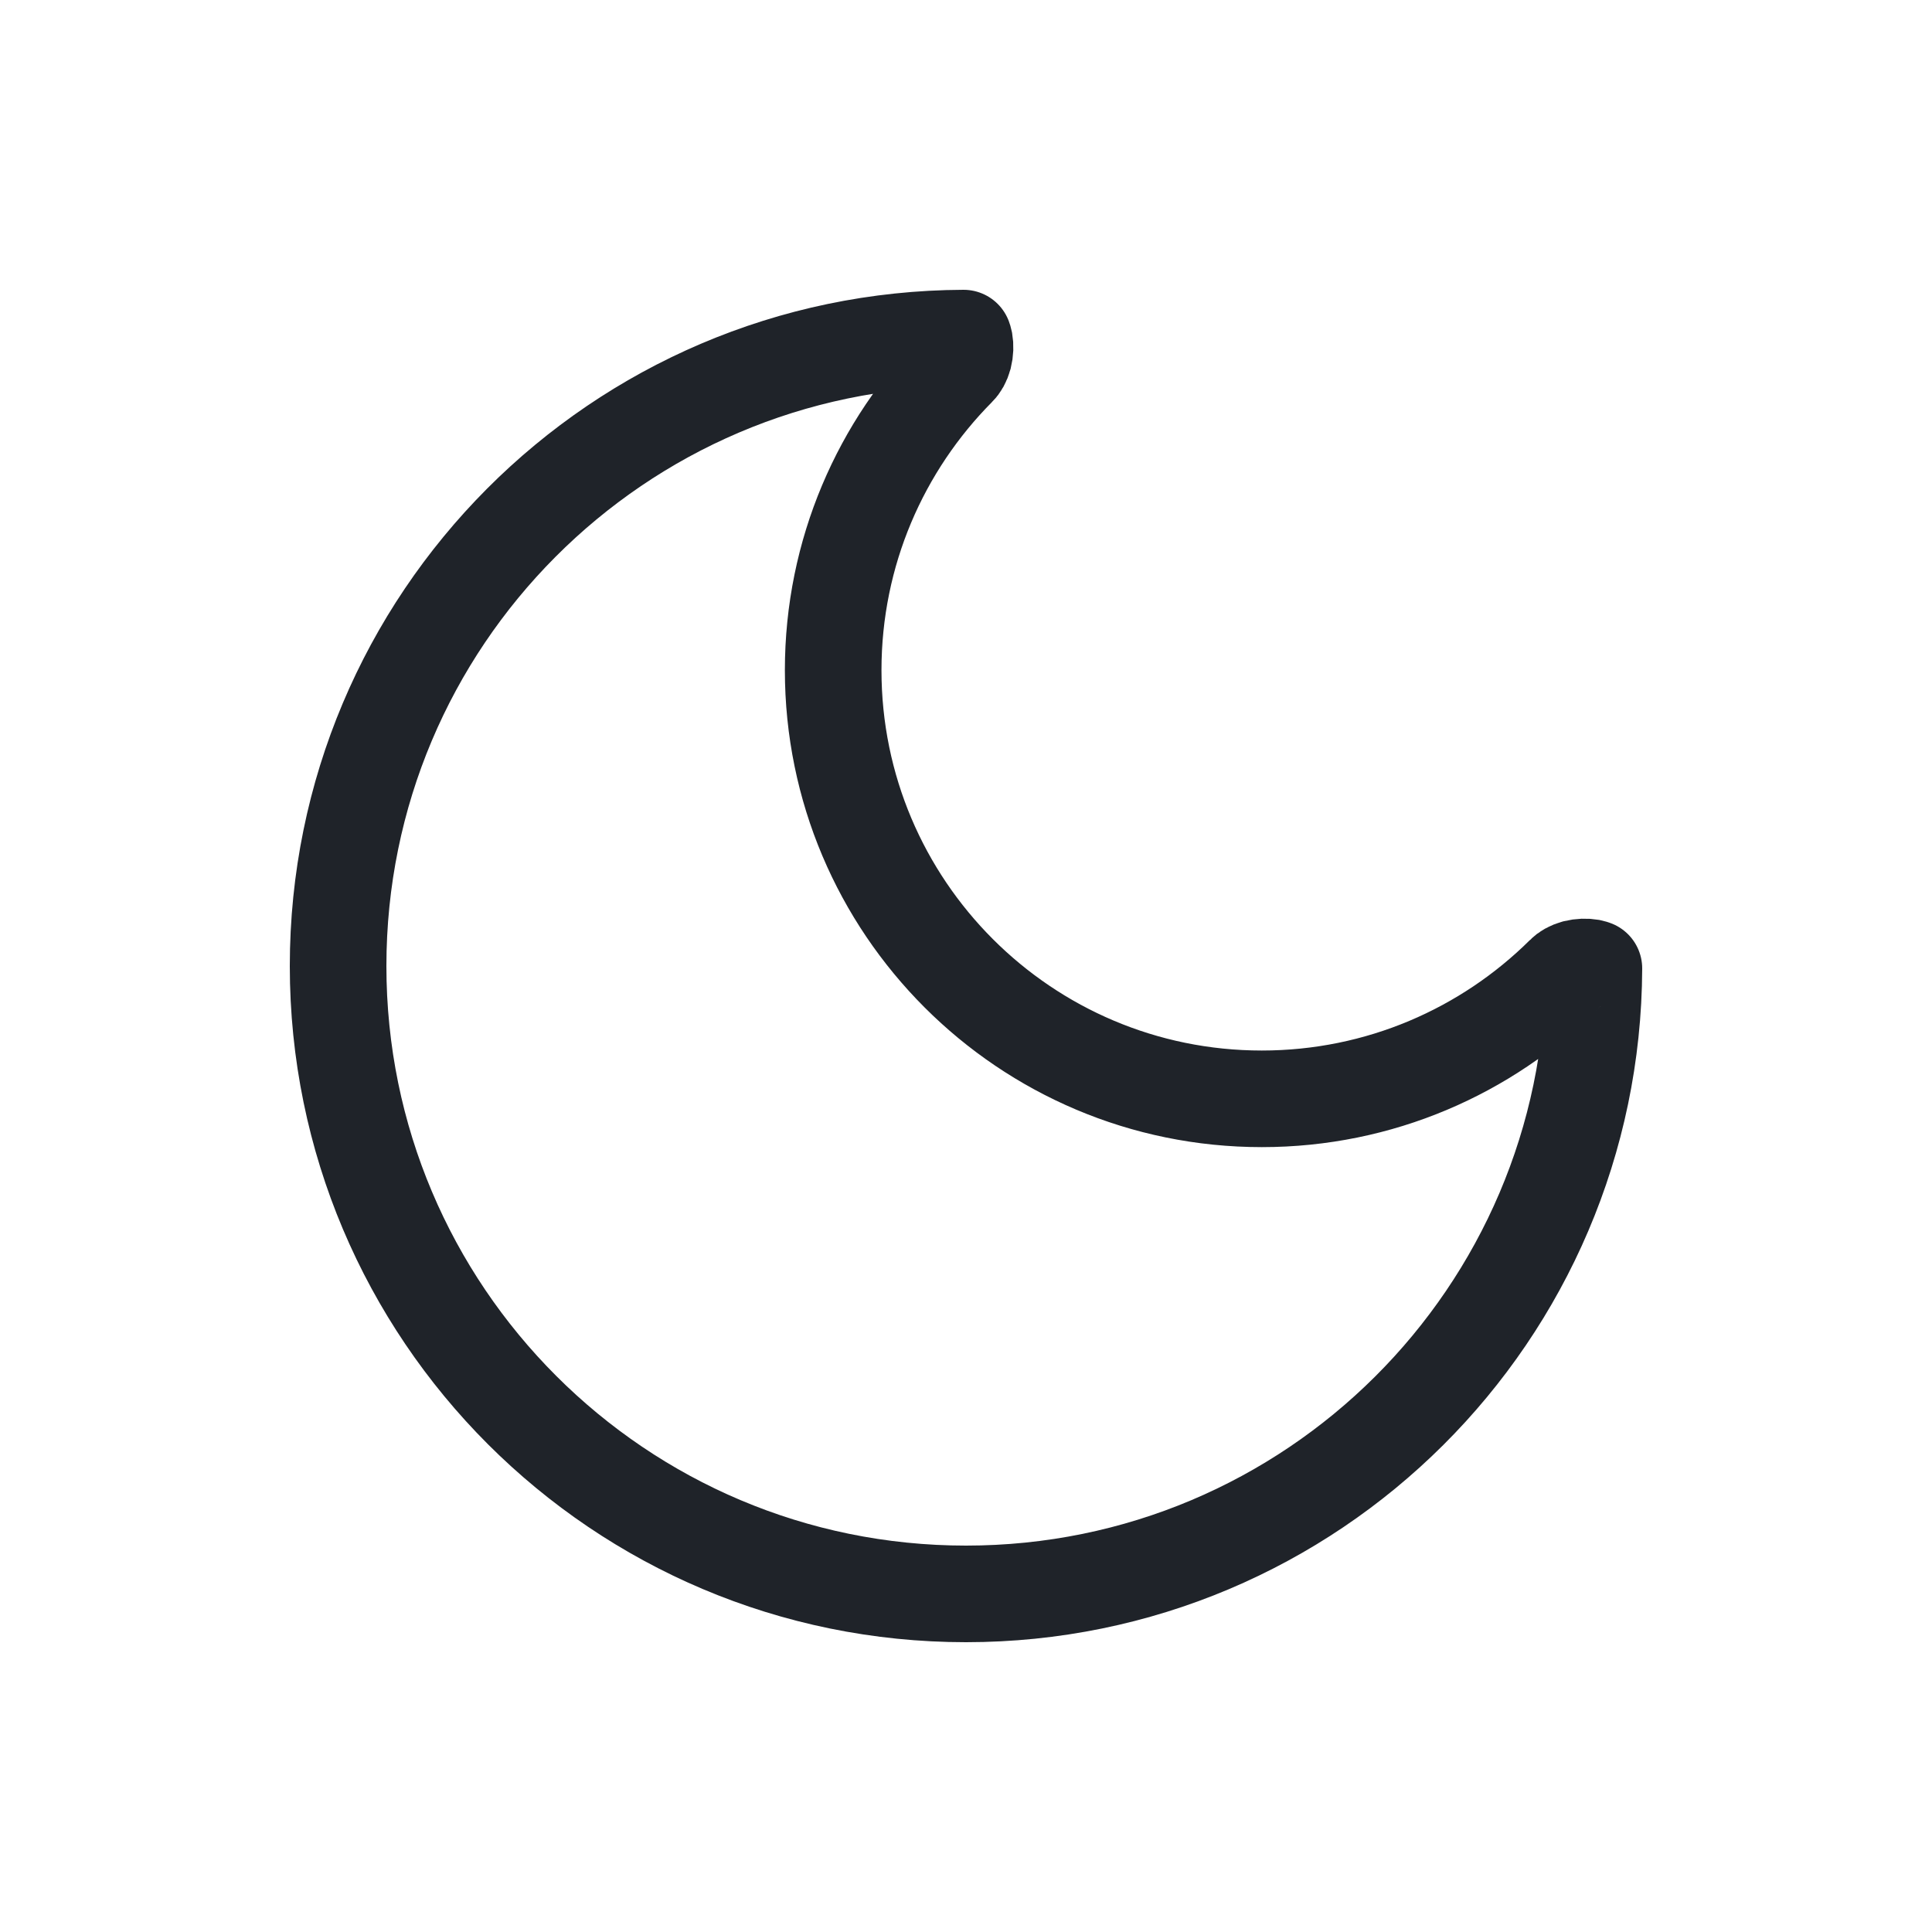 <svg width="20" height="20" viewBox="0 0 20 20" fill="none" xmlns="http://www.w3.org/2000/svg">
<path d="M16.5 10.025C16.486 13.603 13.582 16.5 10 16.5C6.41 16.5 3.5 13.59 3.5 10C3.5 6.418 6.397 3.514 9.975 3.5C9.978 3.508 9.982 3.52 9.985 3.535C9.993 3.58 9.992 3.636 9.978 3.691C9.963 3.746 9.939 3.786 9.914 3.81C9.118 4.612 8.625 5.718 8.625 6.938C8.625 9.388 10.612 11.375 13.062 11.375C14.282 11.375 15.388 10.882 16.19 10.086C16.214 10.061 16.254 10.037 16.308 10.022C16.364 10.008 16.42 10.007 16.465 10.015C16.48 10.018 16.491 10.022 16.5 10.025Z" stroke="#1F2329" stroke-linejoin="round"/>
</svg>
